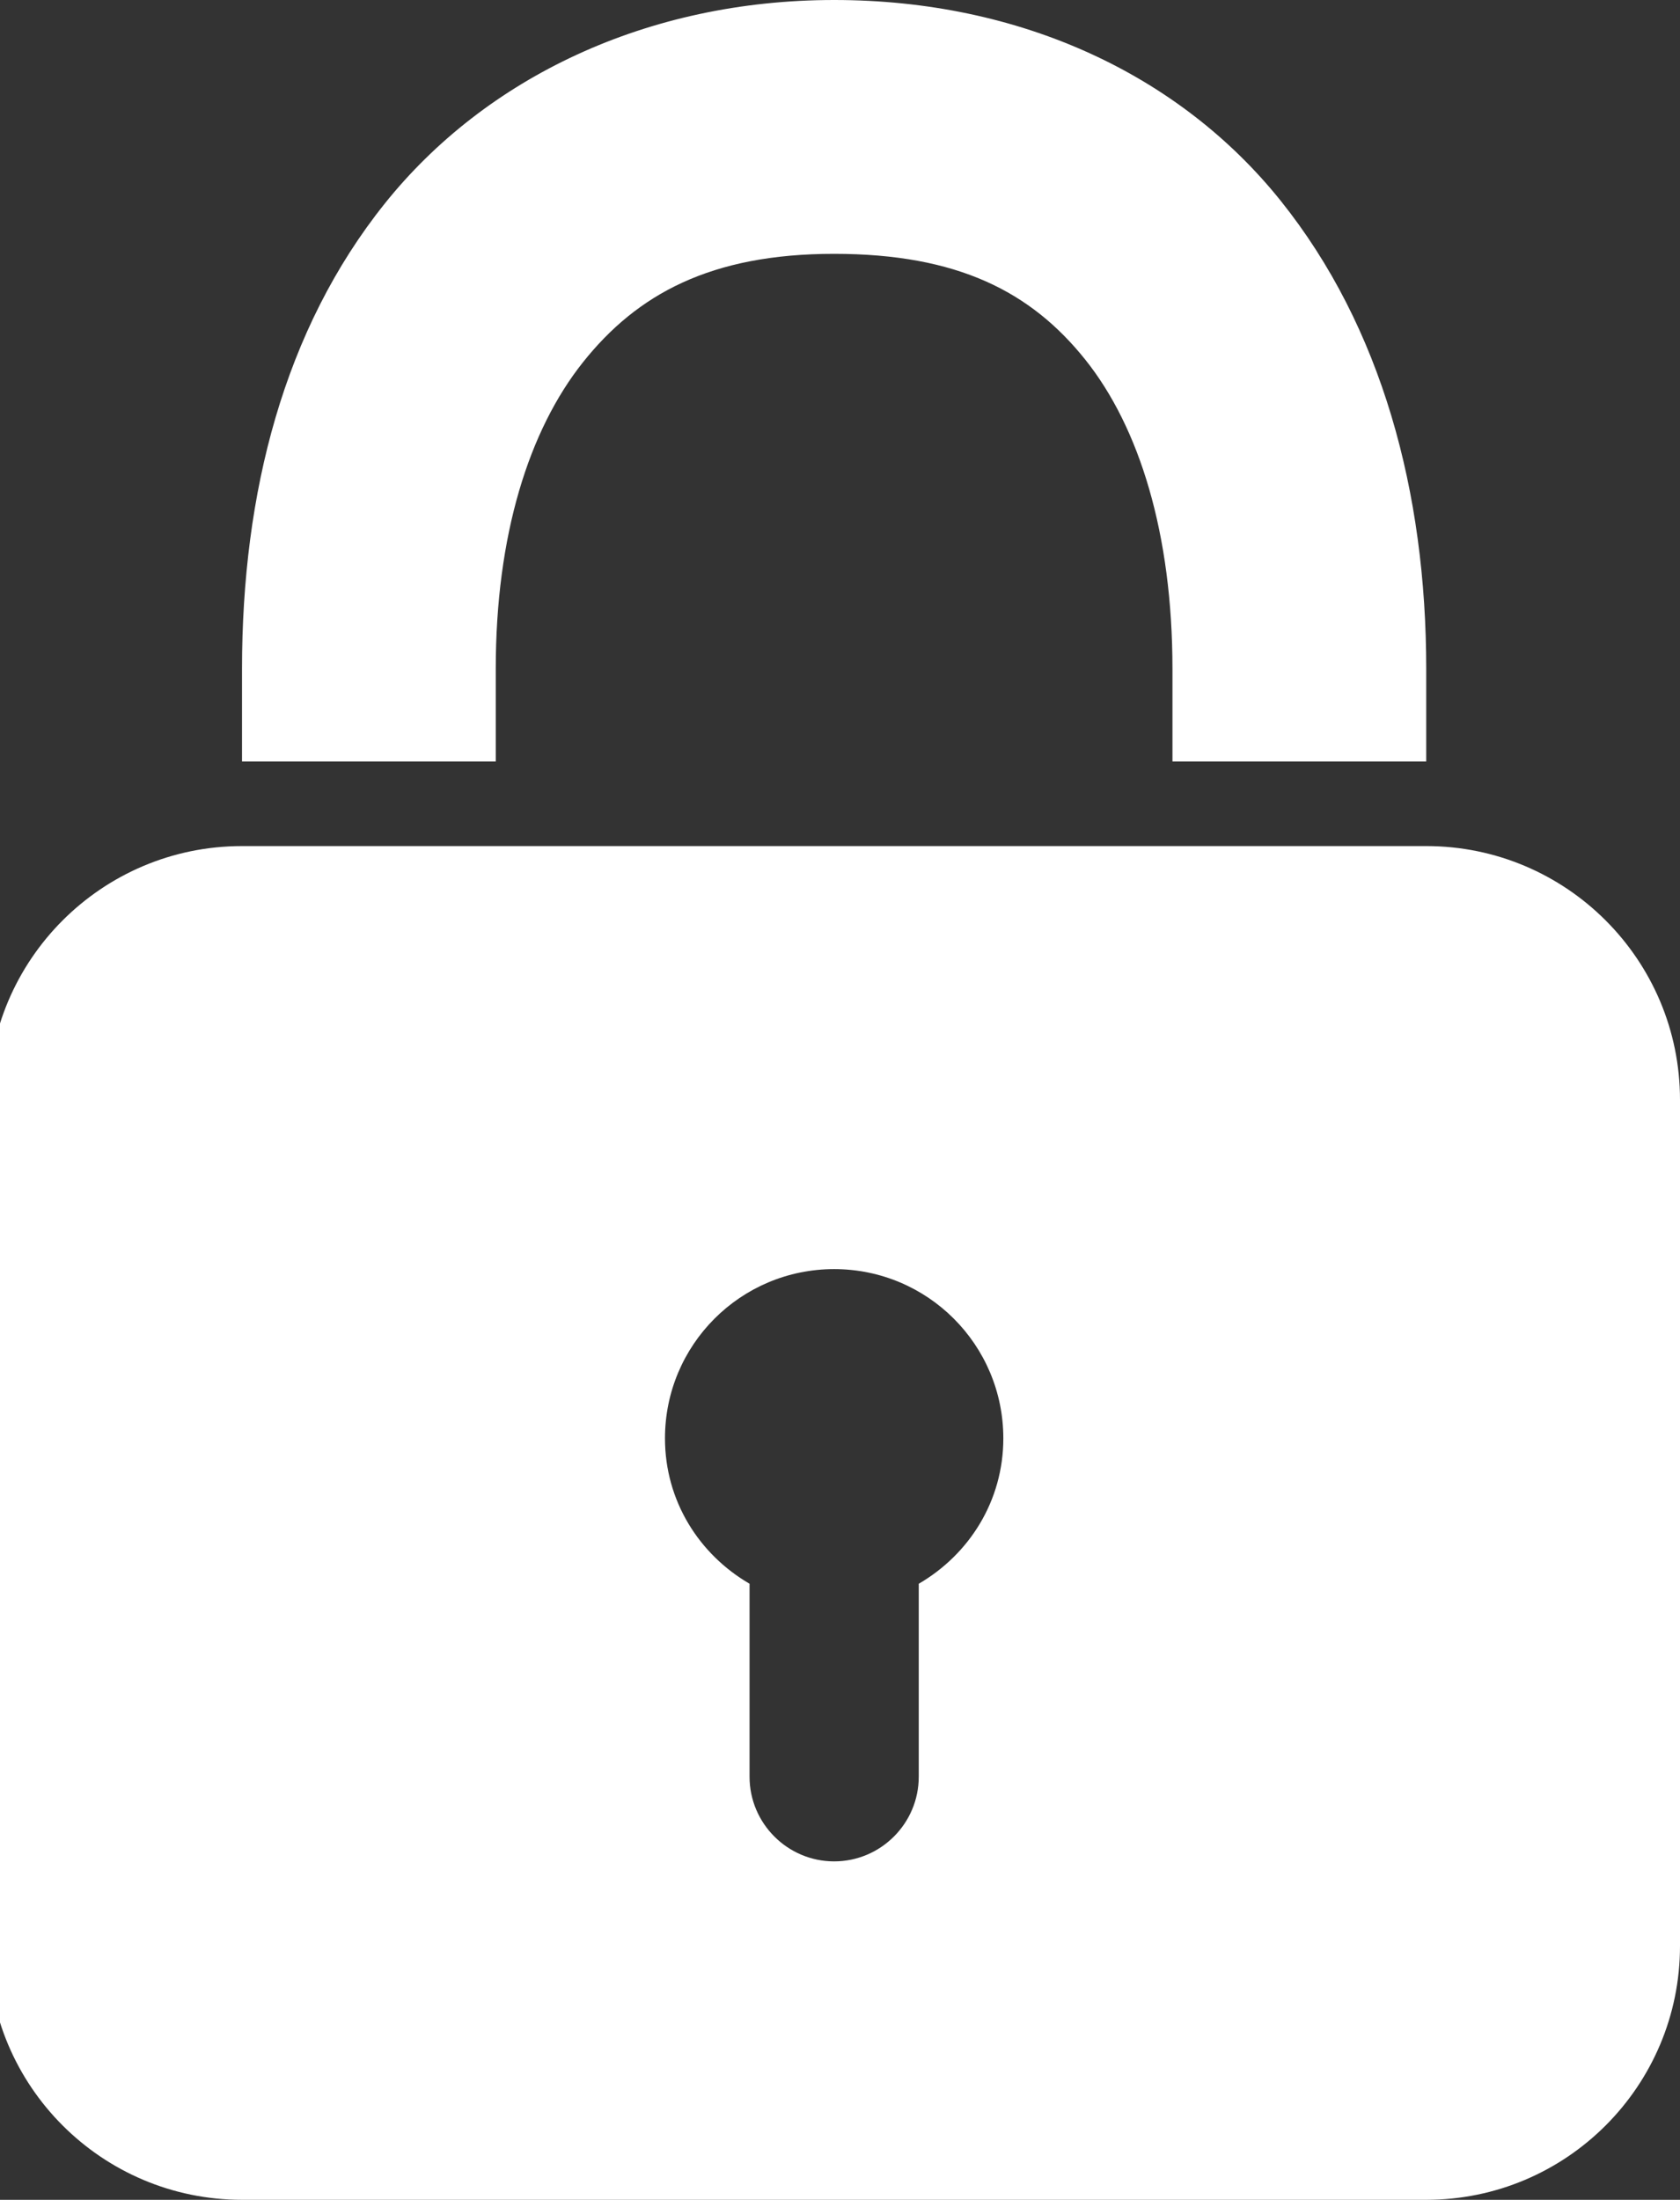 <?xml version="1.0" encoding="utf-8"?>
<svg width="55px" height="72px" viewBox="0 0 55 72" version="1.1" xmlns:xlink="http://www.w3.org/1999/xlink" xmlns="http://www.w3.org/2000/svg">
  <rect x="0" y="0" width="55" height="72" fill="#333333" stroke="none"/>
  <defs>
    <path d="M0 0L55 0L55 72L0 72L0 0Z" id="path_1" />
    <clipPath id="mask_1">
      <use xlink:href="#path_1" />
    </clipPath>
  </defs>
  <g id="lock-fill">
    <g id="Lock-icon">
      <path d="M0 0L55 0L55 72L0 72L0 0Z" id="Background" fill="none" fill-rule="evenodd" stroke="none" />
      <g clip-path="url(#mask_1)">
        <path d="M27.307 0C21.185 0 15.895 2.542 12.596 6.663C9.296 10.785 7.923 16.129 7.923 21.894L7.923 24.923L16.23 24.923L16.23 21.894C16.23 17.524 17.312 14.084 19.086 11.856C20.86 9.627 23.272 8.308 27.307 8.308C31.353 8.308 33.754 9.552 35.528 11.769C37.302 13.987 38.384 17.47 38.384 21.894L38.384 24.923L46.692 24.923L46.692 21.894C46.692 16.096 45.231 10.698 41.932 6.577C38.633 2.456 33.419 0 27.307 0L27.307 0ZM7.923 27.692C3.337 27.692 -0.384 31.413 -0.384 36L-0.384 63.692C-0.384 68.279 3.337 72 7.923 72L46.693 72C51.279 72 55 68.279 55 63.692L55 36C55 31.413 51.279 27.692 46.693 27.692L7.923 27.692ZM27.308 41.538C30.37 41.538 32.847 44.016 32.847 47.077C32.847 49.121 31.733 50.874 30.078 51.836L30.078 58.154C30.078 59.679 28.834 60.923 27.308 60.923C25.783 60.923 24.539 59.679 24.539 58.154L24.539 51.836C22.884 50.874 21.77 49.121 21.77 47.077C21.77 44.016 24.247 41.538 27.308 41.538L27.308 41.538Z" id="Shape" fill="#FFFFFF" fill-rule="evenodd" stroke="none" />
      </g>
    </g>
  </g>
</svg>
